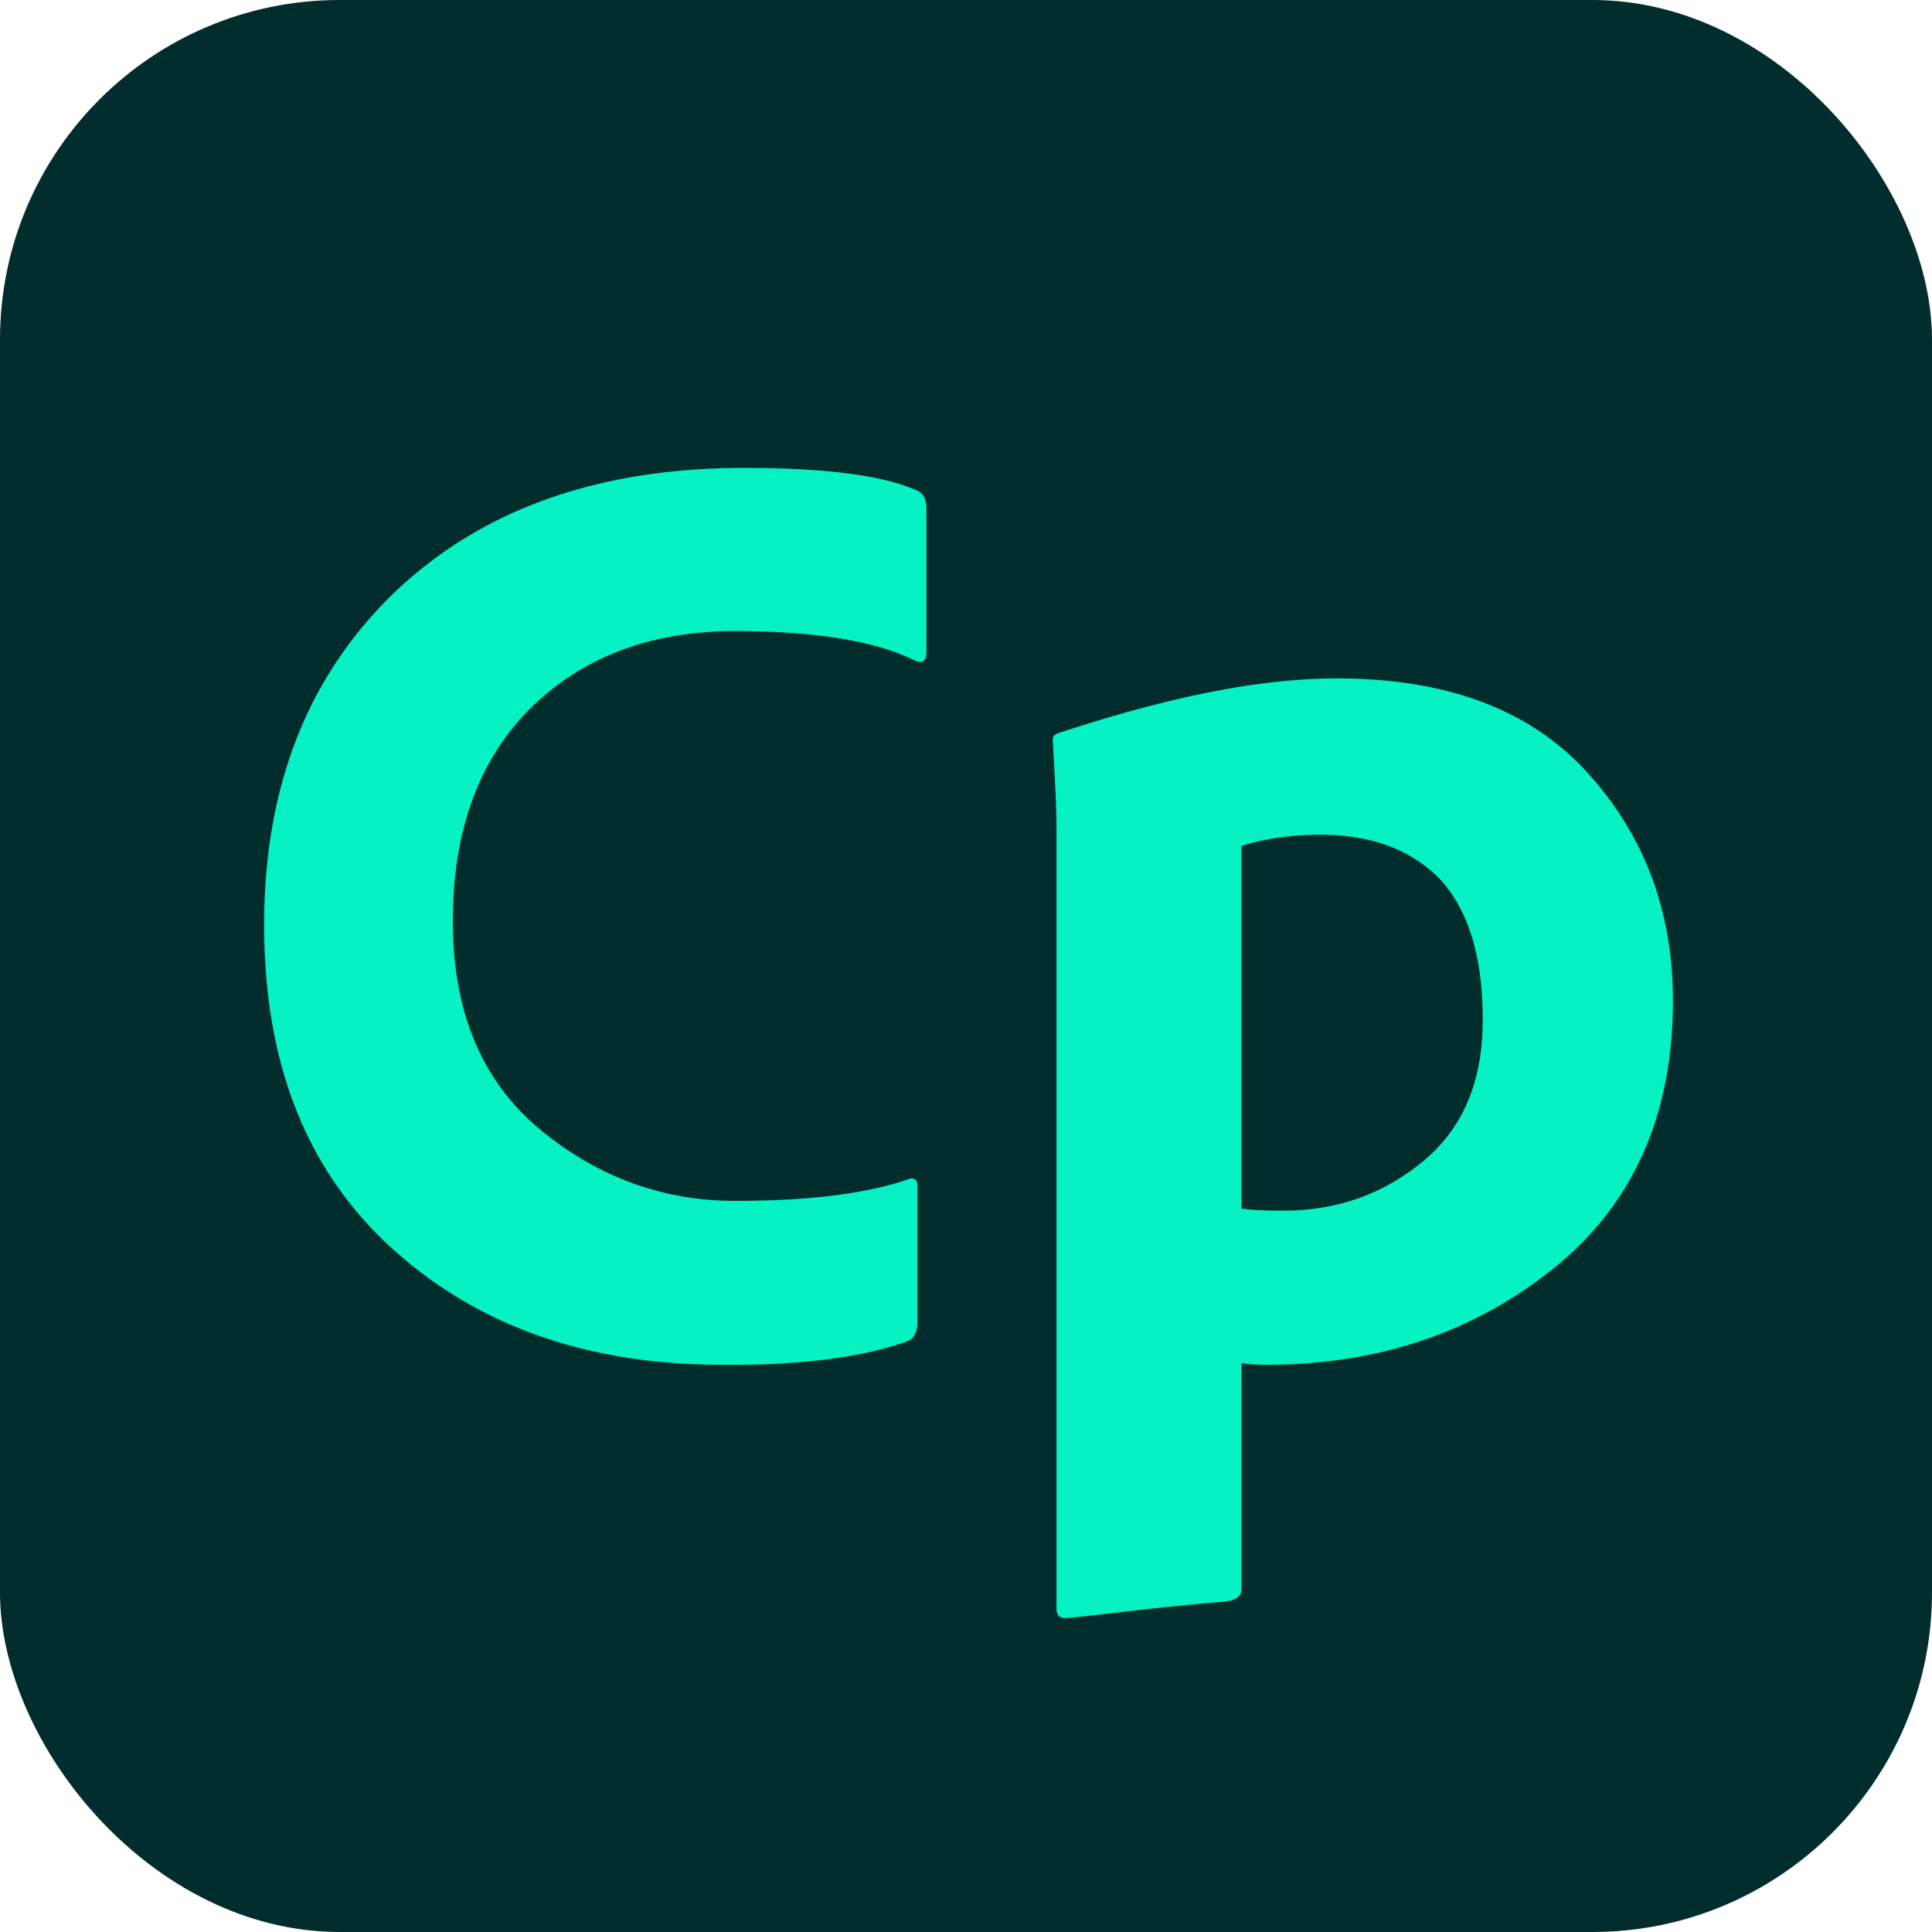 <svg xmlns="http://www.w3.org/2000/svg" width="256" height="256" fill="none" viewBox="0 0 256 256"><g clip-path="url(#a)"><rect width="256" height="256" fill="#012d2c" rx="45"/><path fill="#06f2c2" d="M121.562 157.128v18.13c0 1.295-.498 2.191-1.395 2.49-5.877 2.092-14.045 3.187-24.504 3.088-17.73 0-32.274-5.08-43.63-15.34C40.679 155.236 35 140.991 35 122.563c0-18.328 5.777-32.97 17.233-44.028C63.688 67.578 79.128 62 98.552 62c10.857 0 18.527.996 22.91 2.988.797.3 1.196.996 1.295 2.092v19.225c0 1.295-.498 1.693-1.594 1.195-5.179-2.59-13.248-3.884-24.105-3.884-11.057.1-19.923 3.486-26.796 10.26-6.773 6.773-10.26 16.136-10.26 28.189s3.885 21.217 11.555 27.593c7.57 6.275 16.237 9.463 25.8 9.463 9.562 0 17.132-.897 22.81-2.789.897-.399 1.395-.1 1.395.796M177.145 89.891c14.443 0 25.5 4.084 33.071 12.352s11.455 18.328 11.455 30.381c0 15.141-5.28 26.995-15.838 35.462s-23.21 12.75-38.052 12.75c-1.394 0-2.49-.1-3.287-.199v29.983c0 .896-.697 1.394-2.092 1.593a406 406 0 0 0-12.949 1.295c-5.18.598-7.869.897-8.268.897-.797 0-1.195-.399-1.195-1.295V109.614c0-2.49-.199-6.375-.498-11.555 0-.498.199-.697.697-.896 14.444-4.781 26.696-7.272 36.956-7.272m-2.192 20.719q-5.826 0-10.459 1.494v48.013c.897.199 2.789.299 5.578.299q10.61 0 18.528-6.575c5.279-4.382 7.869-10.558 7.869-18.726 0-8.169-1.793-14.245-5.478-18.428-3.786-3.985-9.065-6.077-16.038-6.077"/></g><defs><clipPath id="a"><path fill="#ebebeb" d="M0 0h256v256H0z"/></clipPath></defs></svg>
